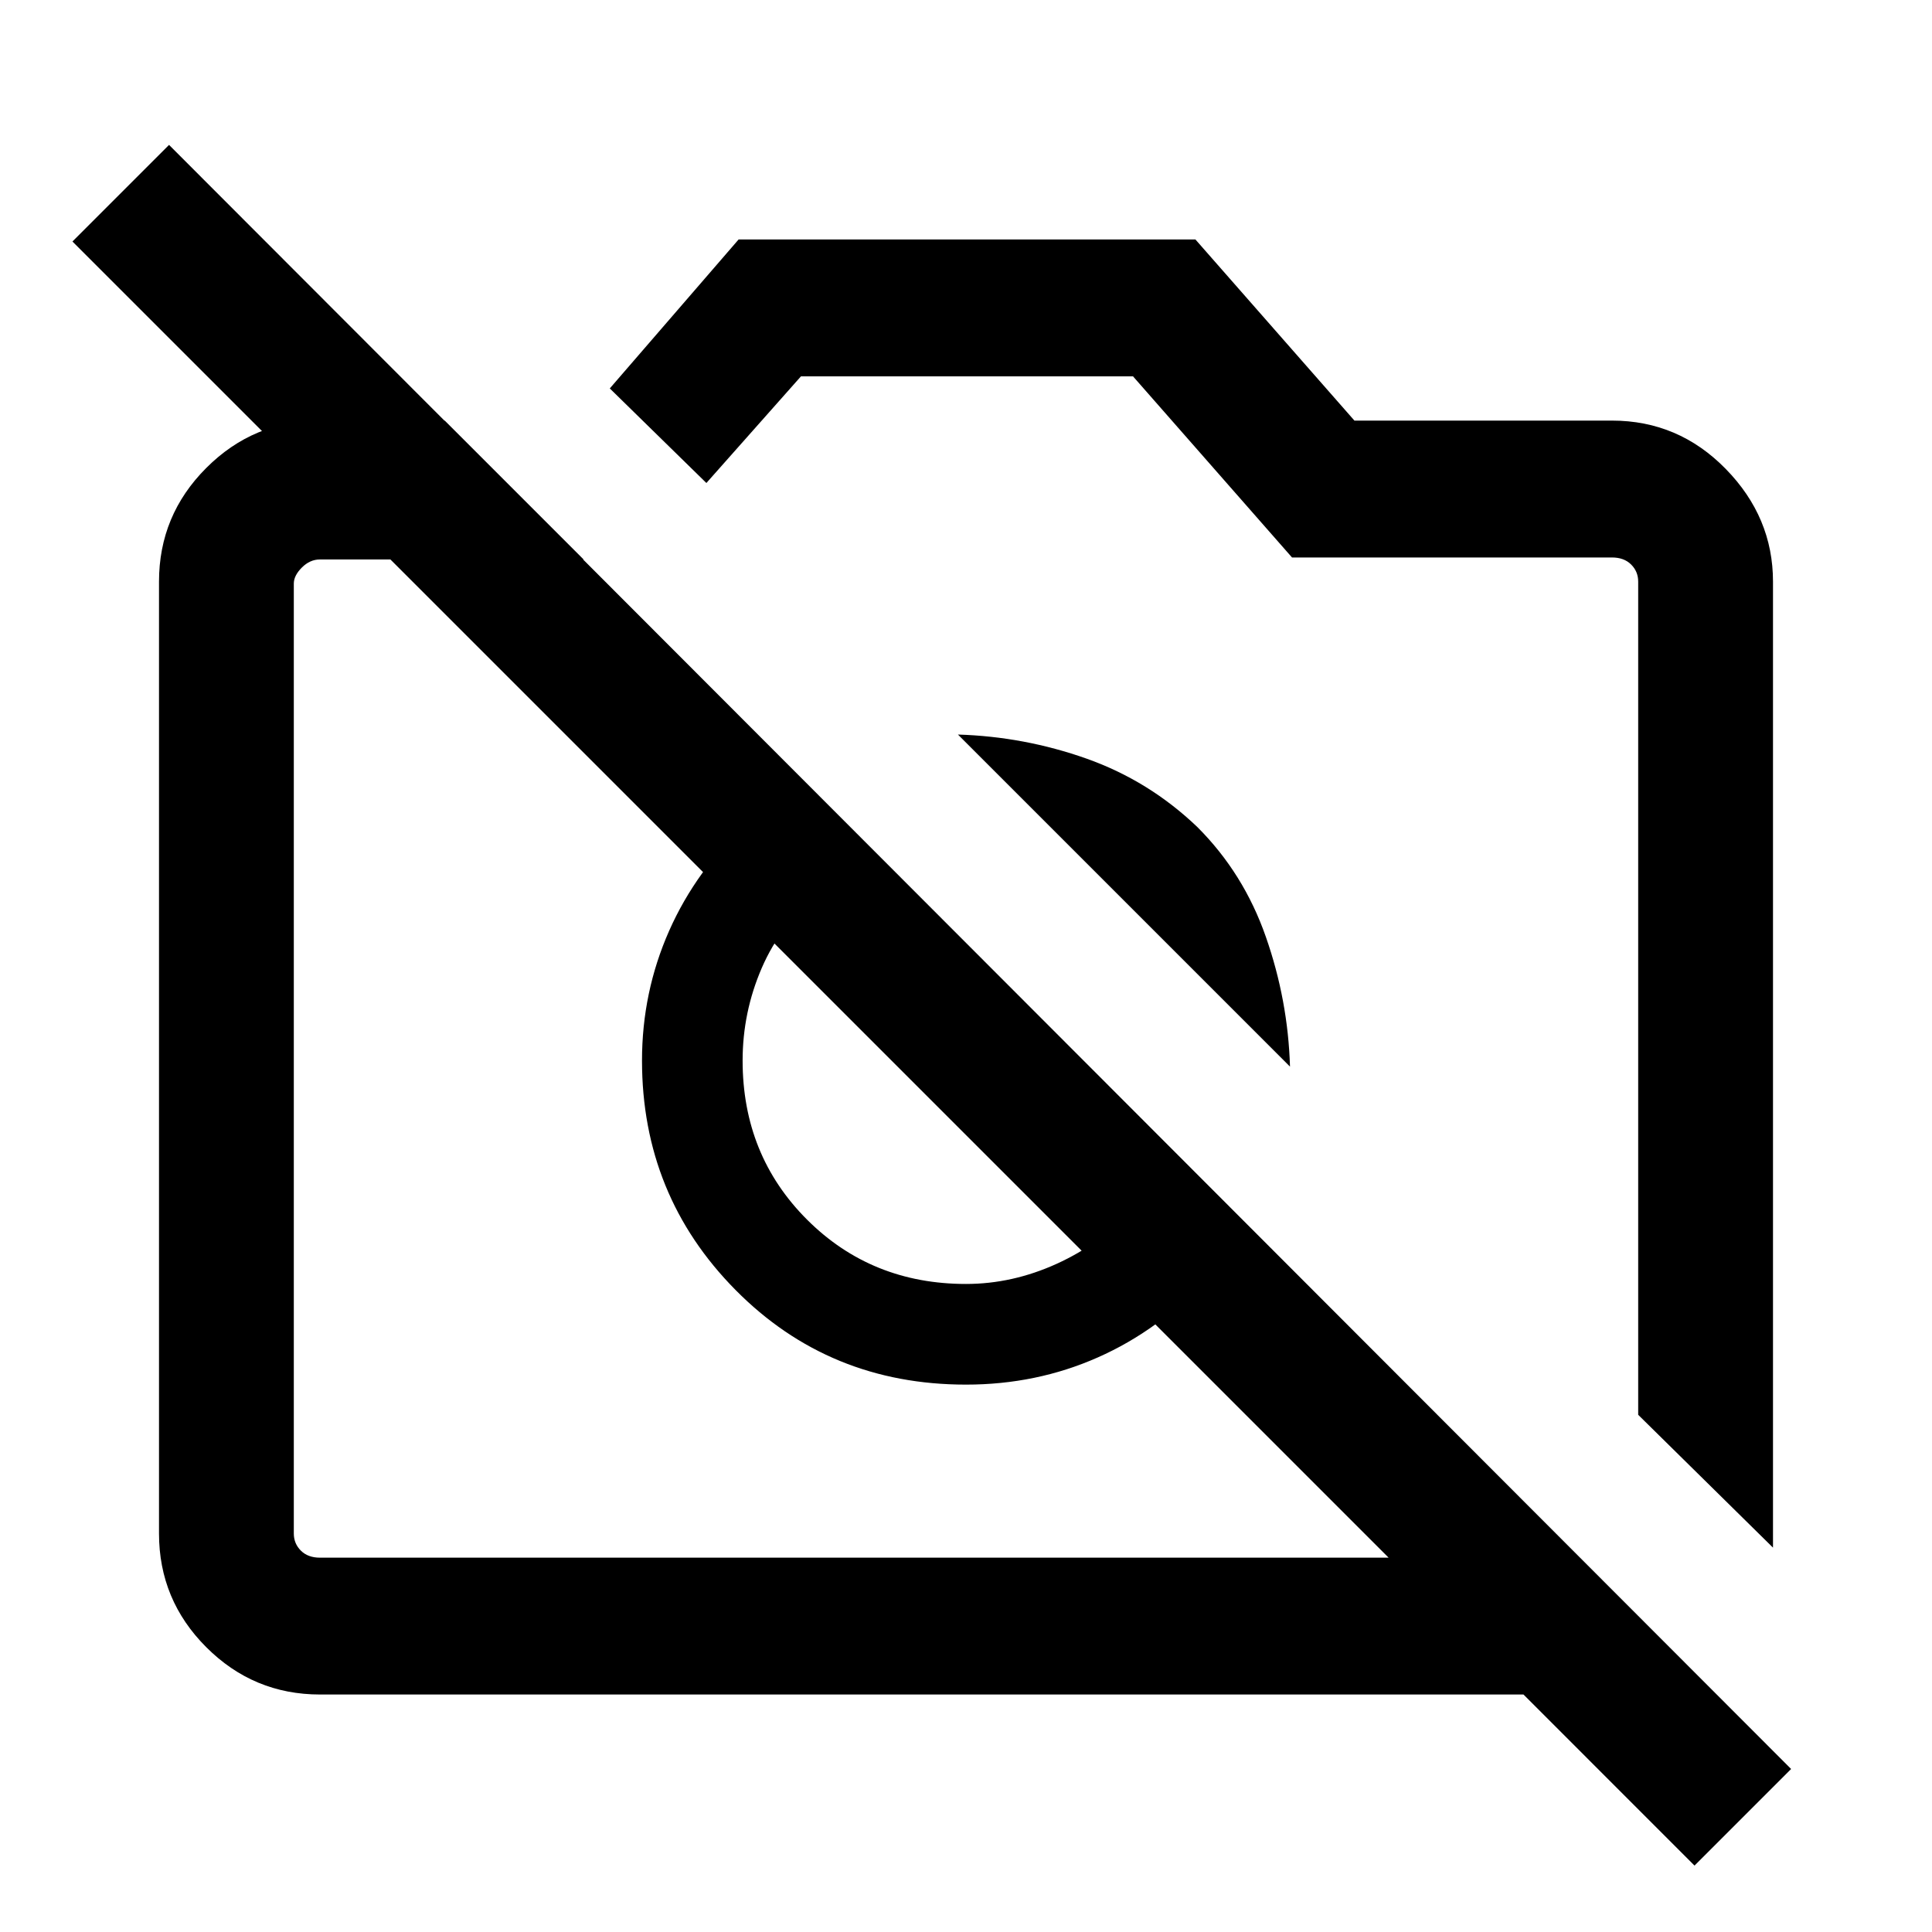 <svg xmlns="http://www.w3.org/2000/svg" height="40" width="40"><path d="m36.708 32.042-2.791-2.75v-17.25q0-.209-.146-.354-.146-.146-.396-.146H26.75l-3.292-3.75h-6.875L14.625 10l-2-1.958 2.667-3.084h9.458l3.292 3.75h5.333q1.375 0 2.354 1 .979 1 .979 2.334Zm-10-9.959-6.875-6.875q1.375.042 2.667.5 1.292.459 2.292 1.417.958.958 1.416 2.271.459 1.312.5 2.687Zm-7.5.625Zm5.042-3.041ZM9.208 8.708l2.875 2.875H6.625q-.208 0-.375.167t-.167.333V31.75q0 .208.146.354t.396.146H28.75L1.5 5l2-2 33.583 33.625-2 2-3.541-3.542H6.625q-1.375 0-2.354-.979-.979-.979-.979-2.354V12.042q0-1.375.979-2.354.979-.98 2.354-.98ZM15.5 17l1.458 1.5q-.791.625-1.187 1.542-.396.916-.396 1.916 0 1.959 1.333 3.292 1.334 1.333 3.292 1.333.958 0 1.875-.416.917-.417 1.625-1.167l1.5 1.458q-1 1.084-2.271 1.646-1.271.563-2.729.563-2.833 0-4.771-1.959-1.937-1.958-1.937-4.75 0-1.416.562-2.687Q14.417 18 15.5 17Z"/></svg>
